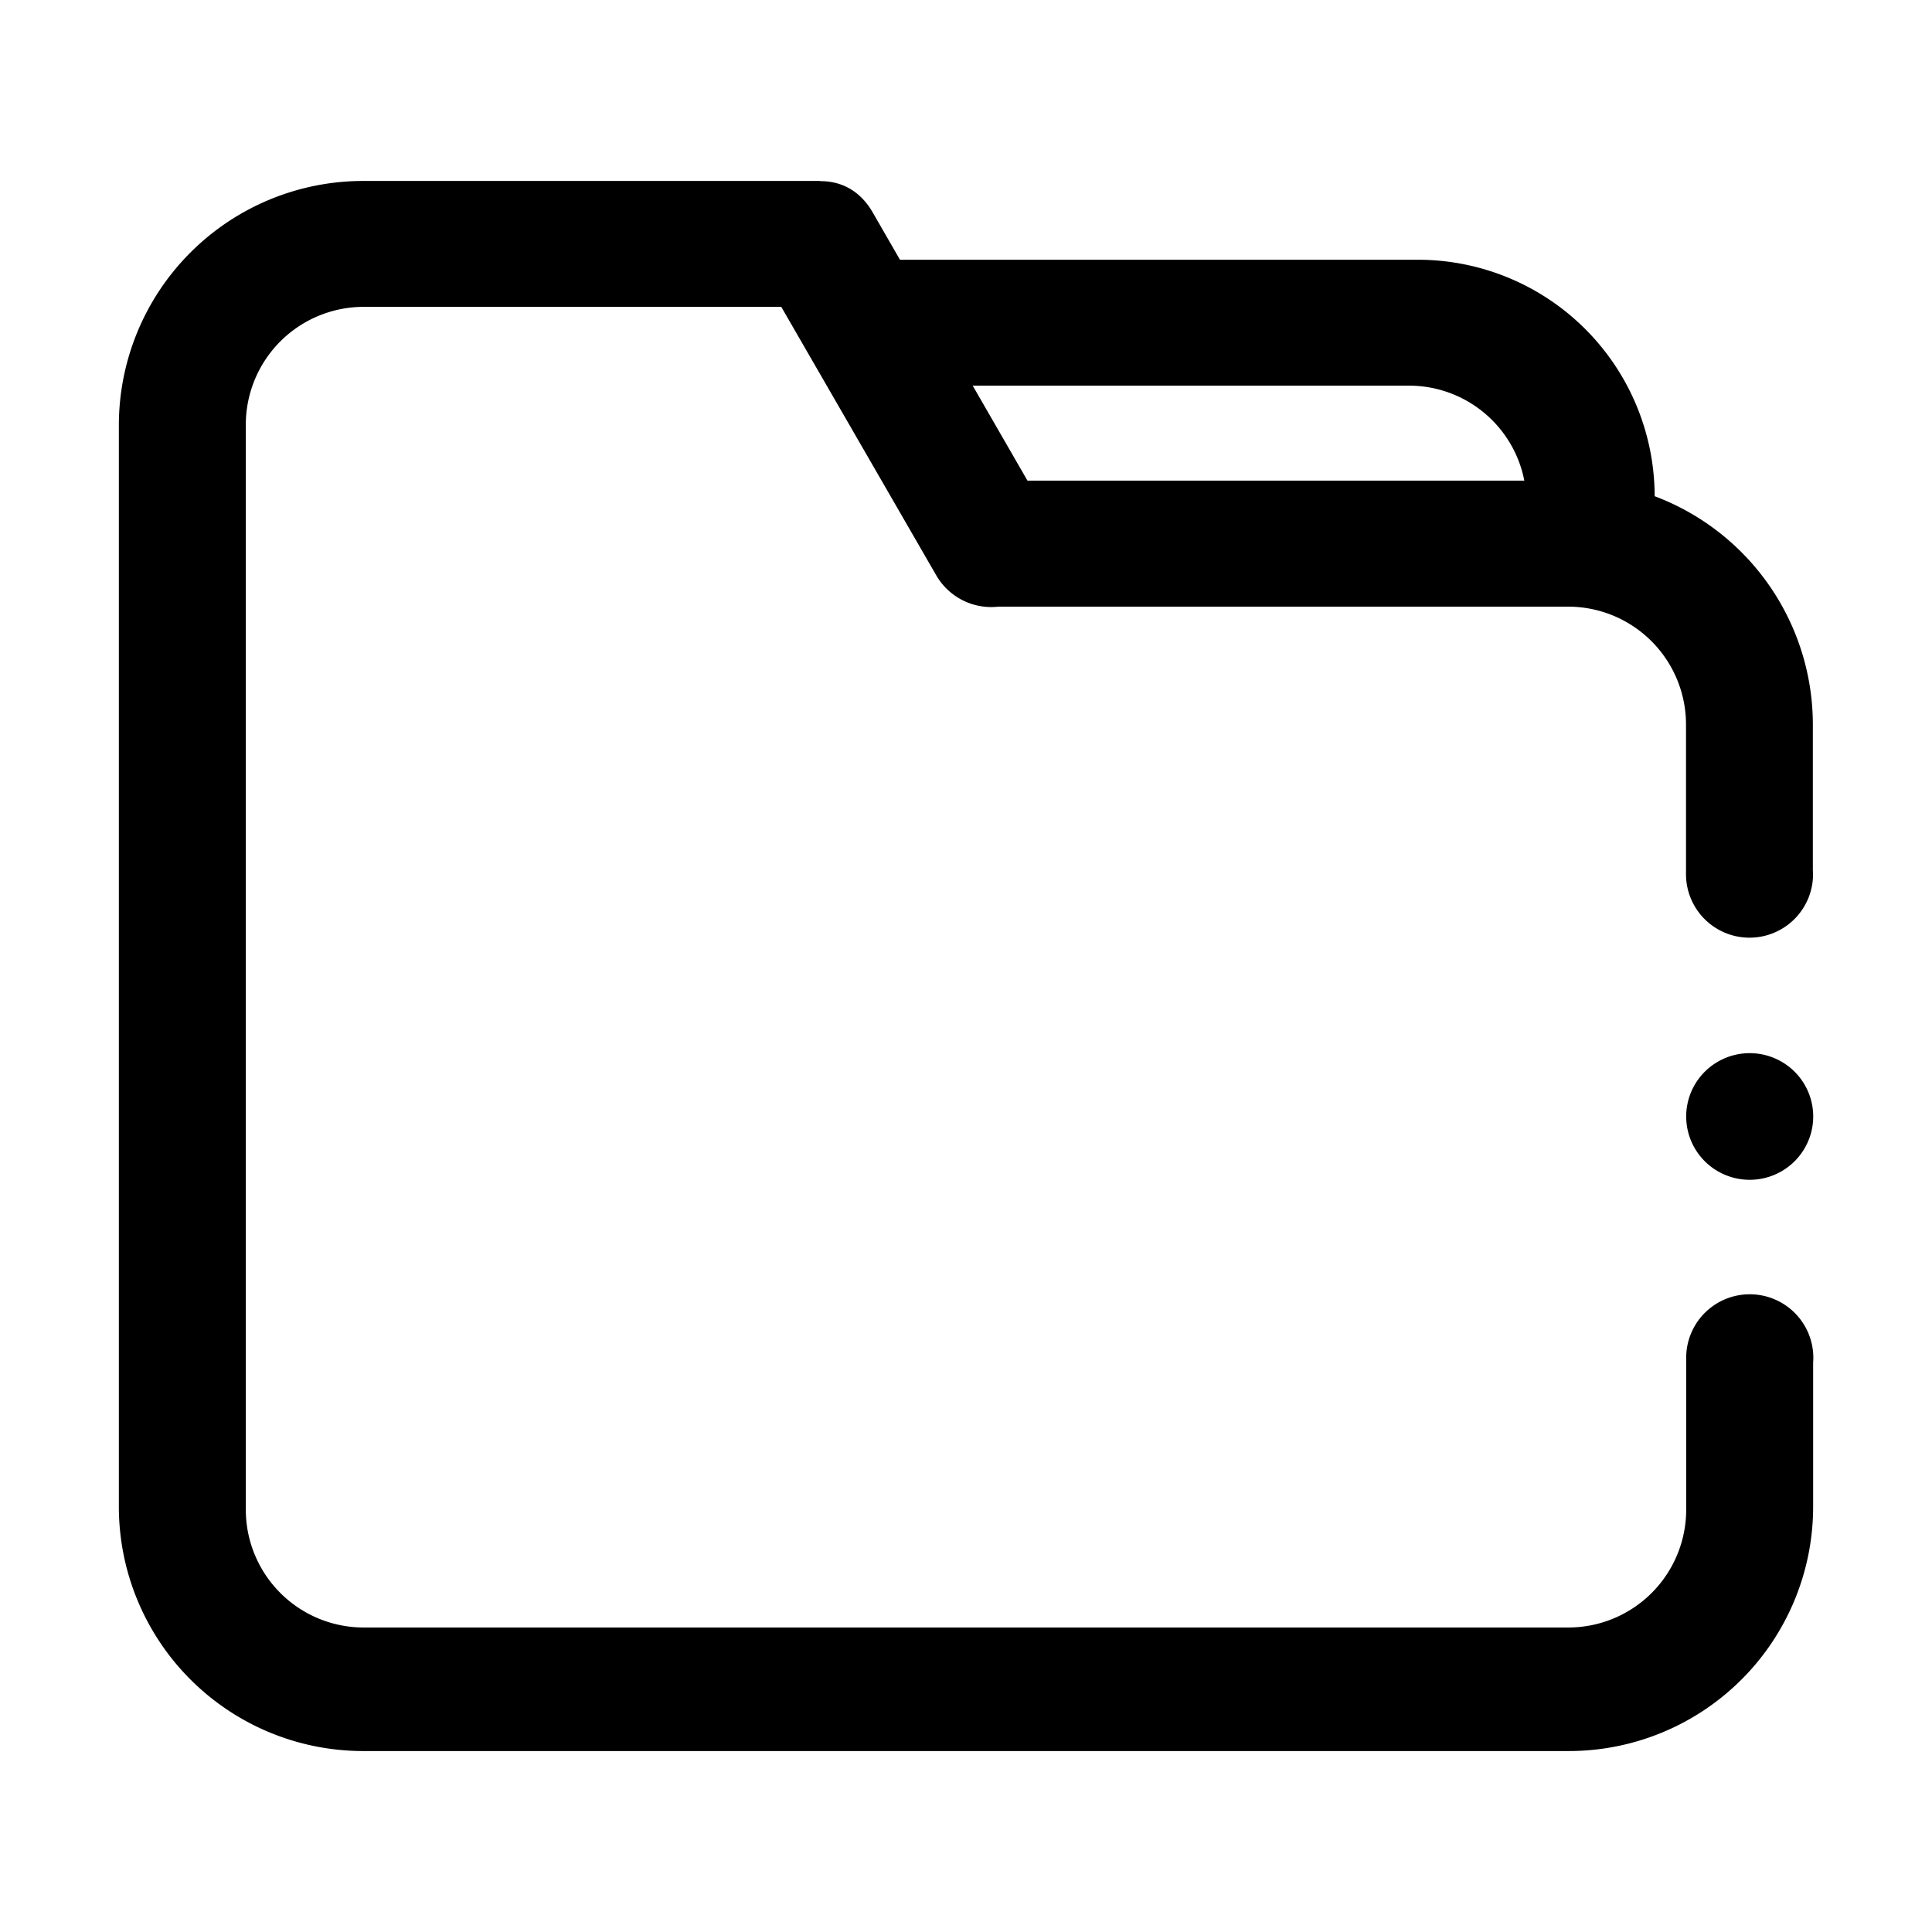 <svg t="1716172844327" class="icon" viewBox="0 0 1024 1024" version="1.1" xmlns="http://www.w3.org/2000/svg" p-id="4835" width="200" height="200"><path d="M893.72 591.76a33.66 33.56 0 1 0 67.32 0 33.66 33.56 0 1 0-67.32 0Z" p-id="4836"></path><path d="M927.38 686a33.65 33.65 0 0 0-33.66 33.57v80.61a62.5 62.5 0 0 1-62.43 62.43H192.71a62.5 62.5 0 0 1-62.43-62.43V225.07a62.5 62.5 0 0 1 62.43-62.43h221.38L496.27 305a33.64 33.64 0 0 0 32.85 16.54h302.07A62.49 62.49 0 0 1 893.62 384v79.9a33.67 33.67 0 0 0 67.33 0 21 21 0 0 0-0.1-2.48v-77.33A129.39 129.39 0 0 0 877 263a125.5 125.5 0 0 0-125.32-125.33H477l-14.35-24.92c-6.29-11-15.89-16.74-27.8-16.74h-0.16l-0.09-0.1H192.31A129.51 129.51 0 0 0 63 225.27v573.46a129.51 129.51 0 0 0 129.31 129.36h639.28A129.51 129.51 0 0 0 961 798.73V722a21 21 0 0 0 0.1-2.48A33.66 33.66 0 0 0 927.38 686zM515.55 204.4h231.14a62.27 62.27 0 0 1 61.23 50.34H544.58z" p-id="4837"></path></svg>